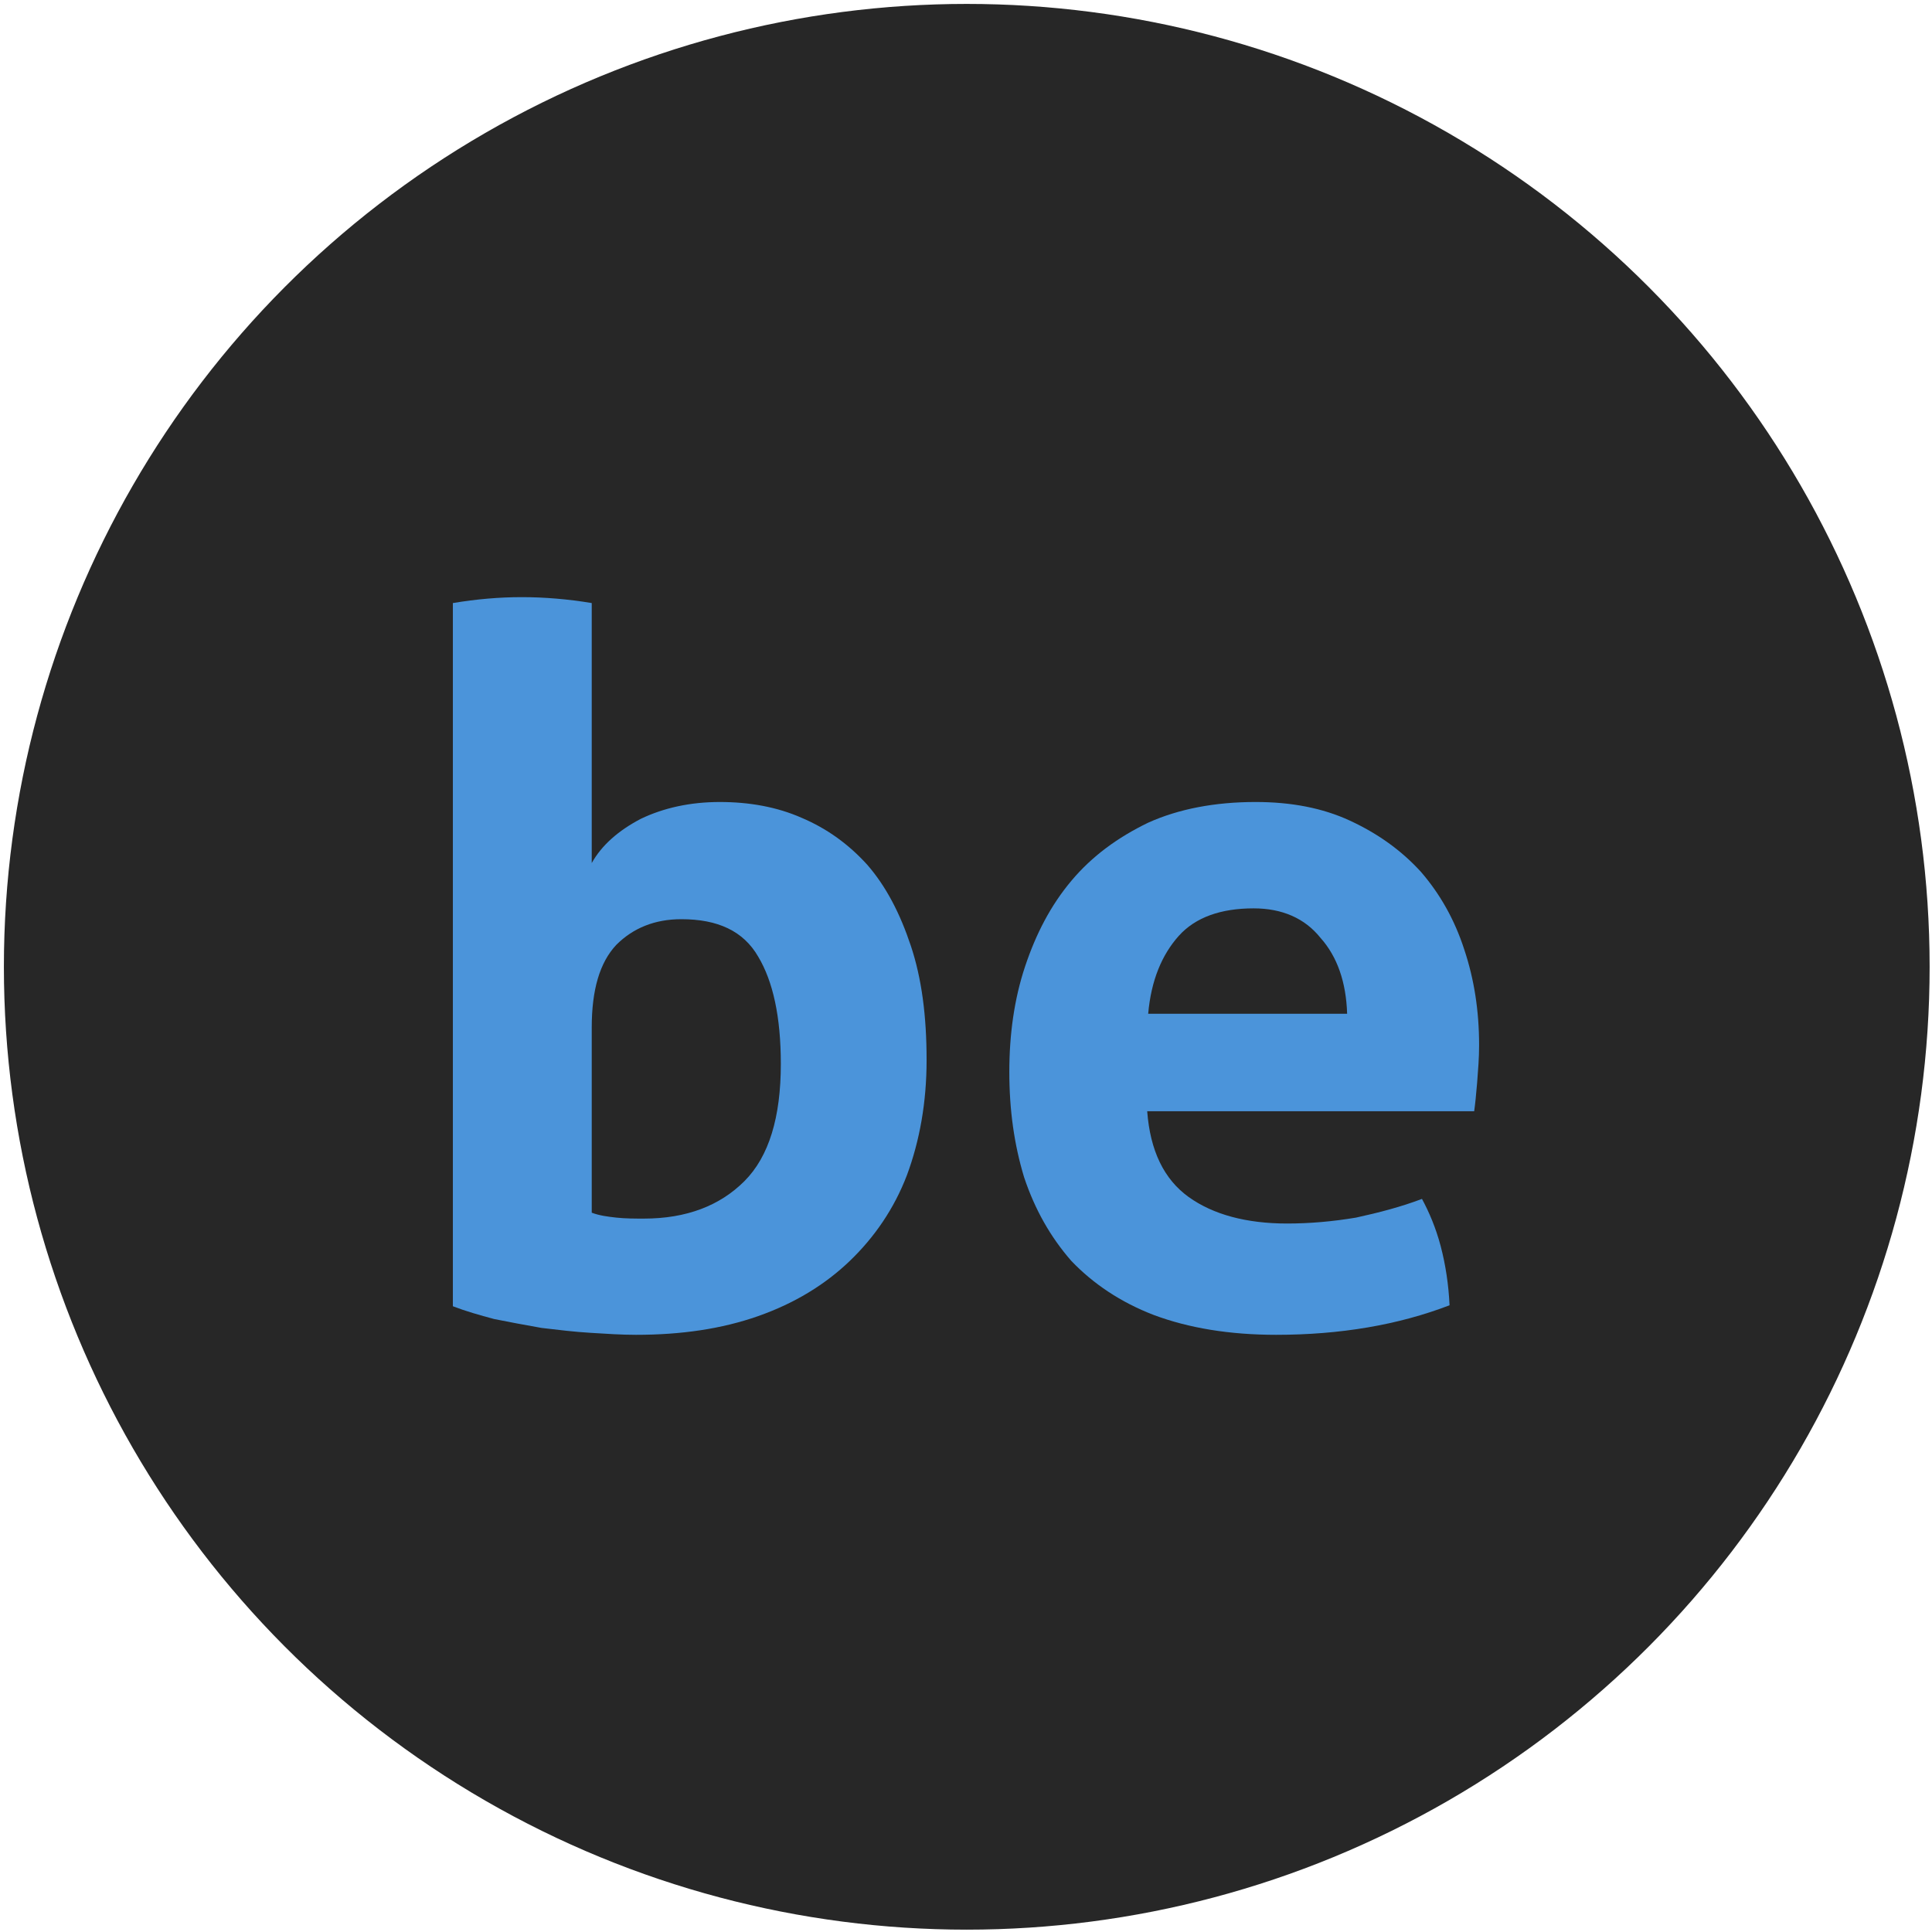 <?xml version="1.0" encoding="UTF-8" standalone="no"?><!DOCTYPE svg PUBLIC "-//W3C//DTD SVG 1.1//EN" "http://www.w3.org/Graphics/SVG/1.1/DTD/svg11.dtd"><svg width="100%" height="100%" viewBox="0 0 512 512" version="1.1" xmlns="http://www.w3.org/2000/svg" xmlns:xlink="http://www.w3.org/1999/xlink" xml:space="preserve" style="fill-rule:evenodd;clip-rule:evenodd;stroke-linejoin:round;stroke-miterlimit:2;"><title>Bestaker</title><desc>Bestaker.com is a showcase for projects of great value creation and high profitability potential in which large and small investors can invest.Bestaker.com will allow you to support entrepreneurs to develop their projects and in return you can get dividends when your company makes a profit.</desc>    <g transform="matrix(21.75,0,0,21.75,-273.66,-824.611)">        <g transform="matrix(0.052,0,0,0.052,10.468,34.962)">            <circle cx="267.181" cy="283.286" r="225.615" style="fill:rgb(39,39,39);"/>        </g>        <g transform="matrix(12,0,0,12,17.284,54.033)">            <path d="M0.068,-0.731c0.024,-0.004 0.047,-0.006 0.07,-0.006c0.023,0 0.047,0.002 0.071,0.006l0,0.264c0.01,-0.018 0.027,-0.033 0.05,-0.045c0.023,-0.011 0.05,-0.017 0.08,-0.017c0.03,0 0.058,0.005 0.083,0.016c0.026,0.011 0.048,0.027 0.067,0.048c0.019,0.022 0.033,0.049 0.044,0.082c0.011,0.033 0.016,0.071 0.016,0.116c0,0.043 -0.007,0.082 -0.02,0.117c-0.013,0.034 -0.033,0.063 -0.058,0.087c-0.025,0.024 -0.056,0.043 -0.093,0.056c-0.037,0.013 -0.078,0.019 -0.124,0.019c-0.015,0 -0.03,-0.001 -0.046,-0.002c-0.017,-0.001 -0.033,-0.003 -0.05,-0.005c-0.017,-0.003 -0.033,-0.006 -0.048,-0.009c-0.015,-0.004 -0.029,-0.008 -0.042,-0.013l0,-0.714Zm0.141,0.619c0.008,0.003 0.016,0.004 0.025,0.005c0.009,0.001 0.019,0.001 0.028,0.001c0.043,0 0.077,-0.013 0.102,-0.038c0.025,-0.025 0.037,-0.065 0.037,-0.119c0,-0.048 -0.008,-0.084 -0.023,-0.109c-0.015,-0.026 -0.041,-0.038 -0.078,-0.038c-0.027,0 -0.049,0.009 -0.066,0.026c-0.017,0.018 -0.025,0.046 -0.025,0.084l0,0.188Z" style="fill:rgb(75,148,218);fill-rule:nonzero;"/>        </g>        <g transform="matrix(12,0,0,12,24.364,54.033)">            <path d="M0.183,-0.215c0.003,0.04 0.017,0.069 0.042,0.087c0.025,0.018 0.059,0.027 0.1,0.027c0.023,0 0.046,-0.002 0.07,-0.006c0.023,-0.005 0.046,-0.011 0.067,-0.019c0.007,0.013 0.014,0.029 0.019,0.048c0.005,0.019 0.008,0.039 0.009,0.06c-0.052,0.02 -0.111,0.03 -0.176,0.03c-0.048,0 -0.089,-0.007 -0.124,-0.02c-0.034,-0.013 -0.062,-0.032 -0.084,-0.055c-0.021,-0.024 -0.037,-0.052 -0.048,-0.085c-0.01,-0.033 -0.015,-0.068 -0.015,-0.107c0,-0.038 0.005,-0.074 0.016,-0.107c0.011,-0.033 0.026,-0.062 0.047,-0.087c0.021,-0.025 0.047,-0.044 0.078,-0.059c0.031,-0.014 0.068,-0.021 0.109,-0.021c0.036,0 0.068,0.006 0.096,0.019c0.028,0.013 0.052,0.03 0.072,0.052c0.019,0.022 0.034,0.048 0.044,0.079c0.01,0.03 0.015,0.062 0.015,0.097c0,0.013 -0.001,0.025 -0.002,0.038c-0.001,0.012 -0.002,0.022 -0.003,0.029l-0.332,0Zm0.203,-0.099c-0.001,-0.032 -0.01,-0.058 -0.027,-0.077c-0.016,-0.02 -0.039,-0.03 -0.068,-0.03c-0.033,0 -0.059,0.009 -0.076,0.028c-0.017,0.019 -0.028,0.045 -0.031,0.079l0.202,0Z" style="fill:rgb(75,148,218);fill-rule:nonzero;"/>        </g>    </g></svg>